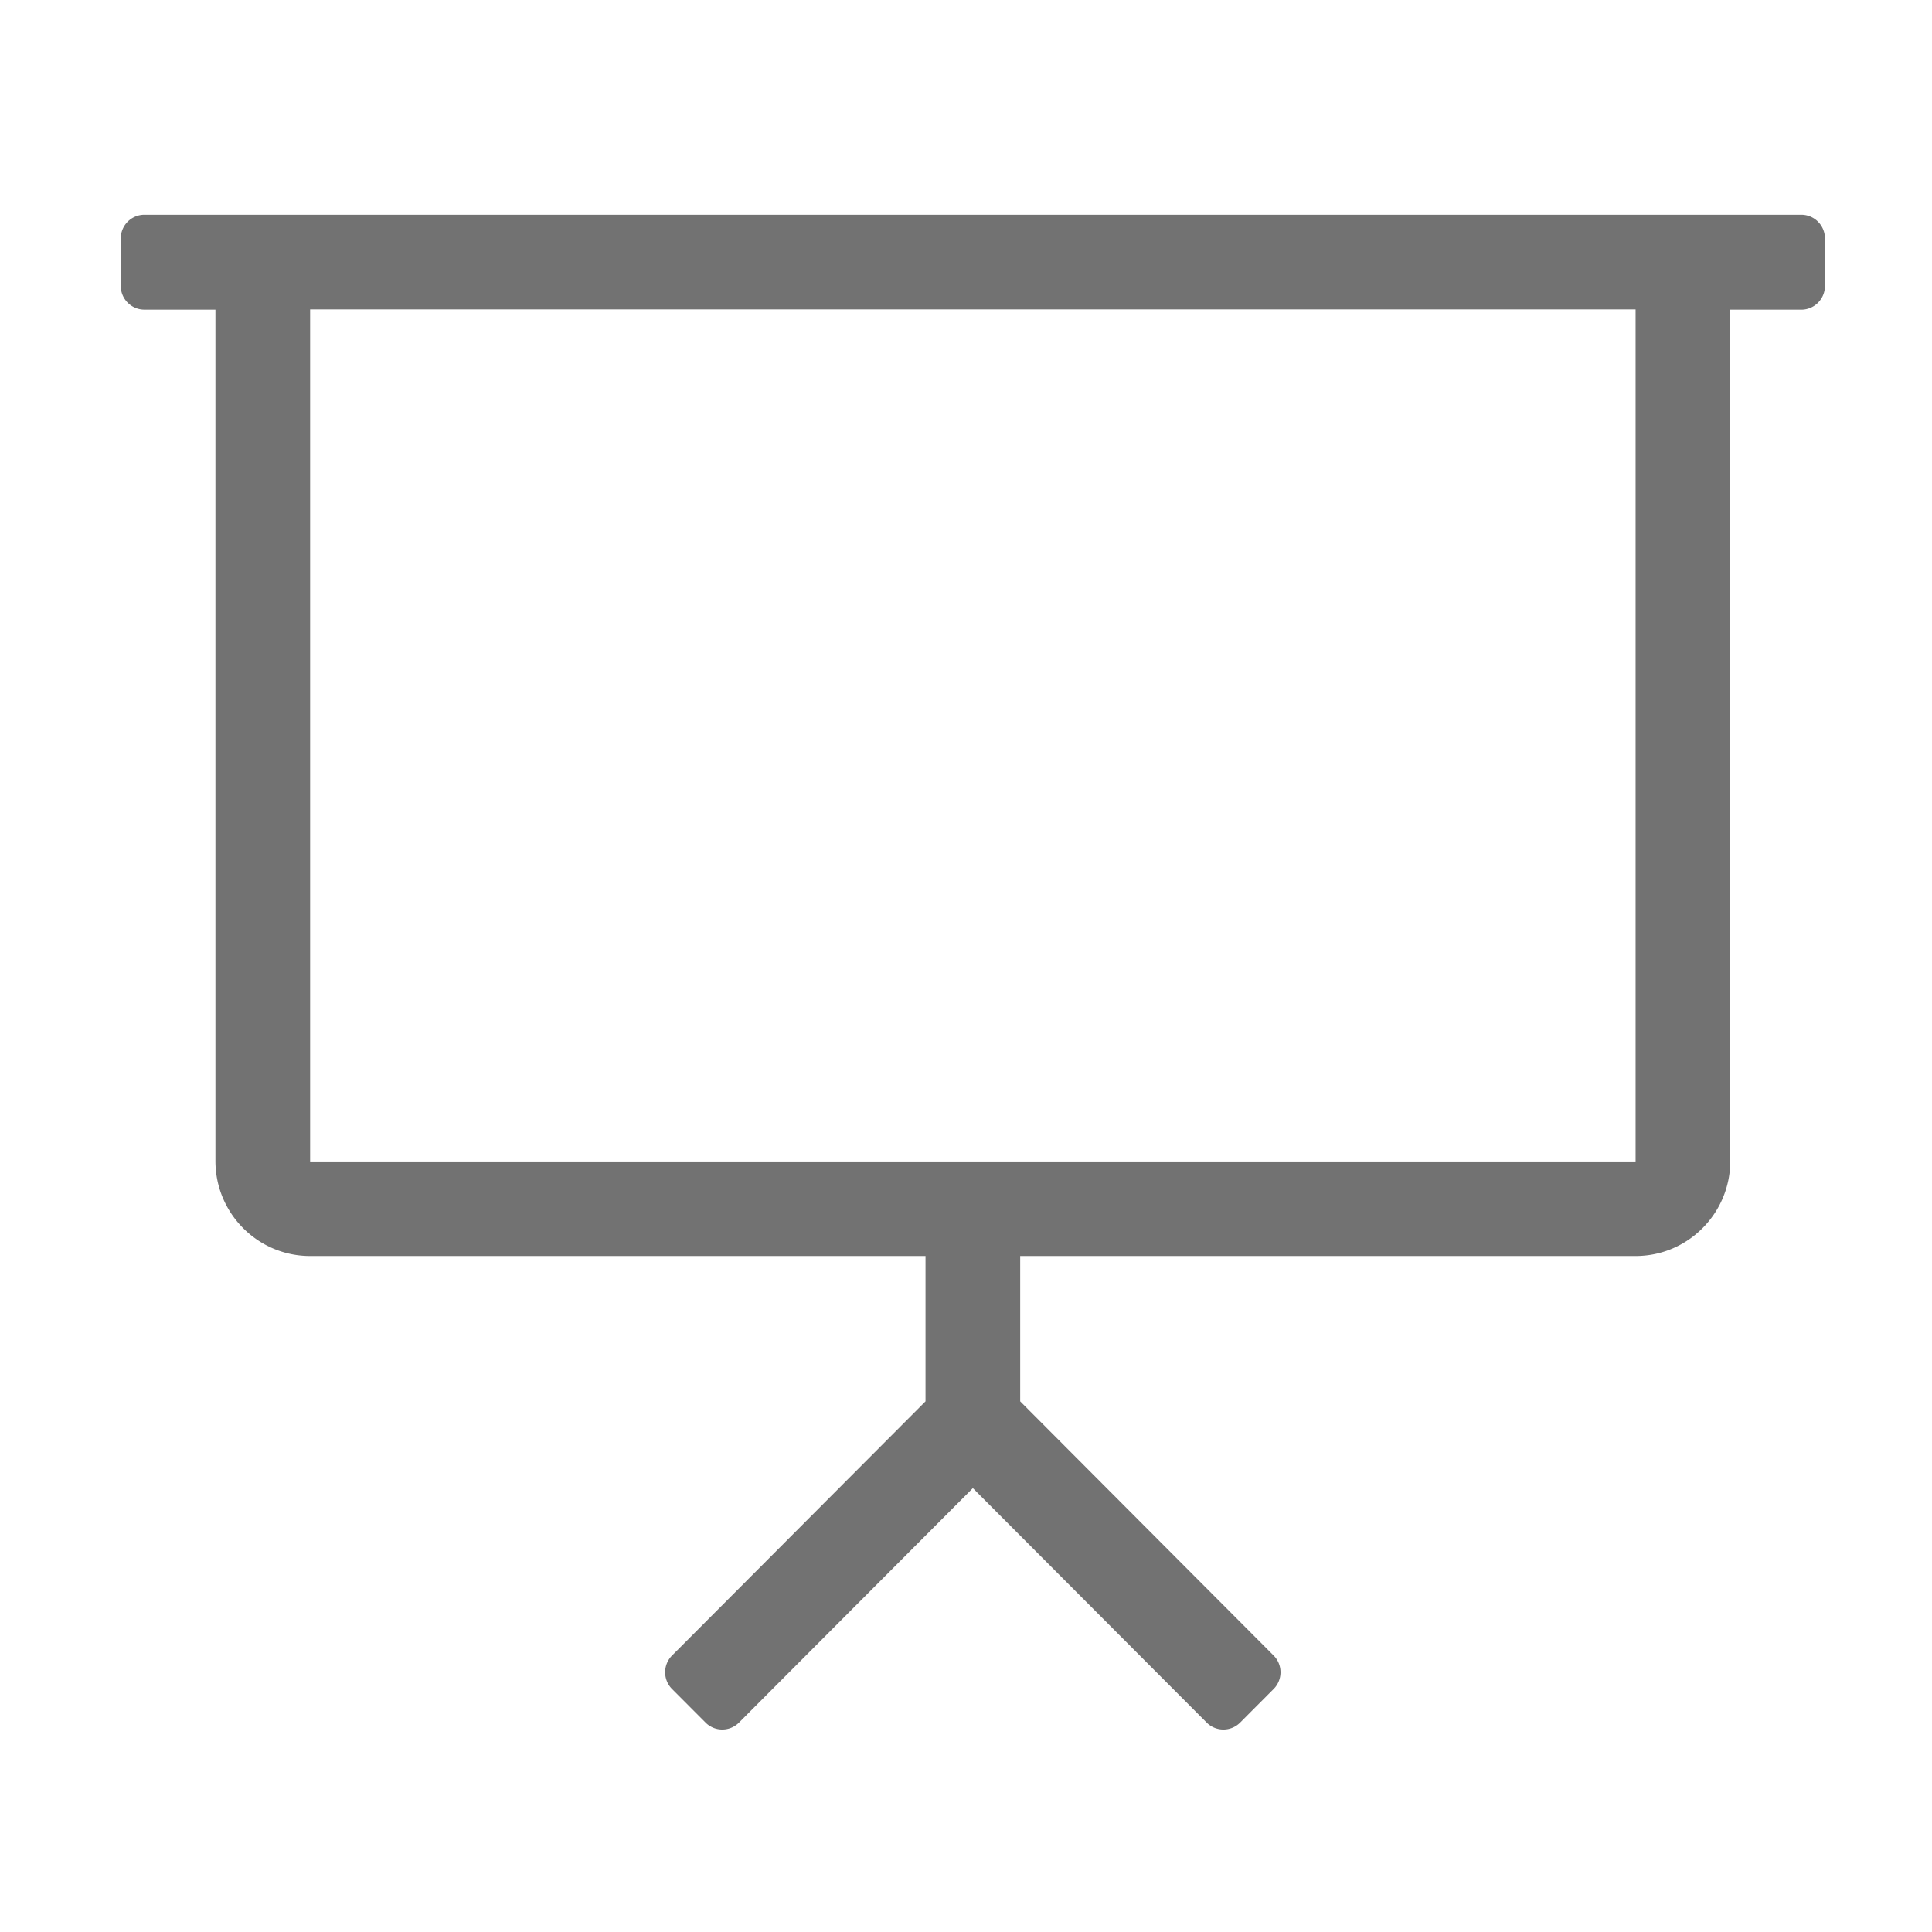 ﻿<?xml version='1.0' encoding='UTF-8'?>
<svg viewBox="-2 -3.556 31.997 32" xmlns="http://www.w3.org/2000/svg">
  <g transform="matrix(0.049, 0, 0, 0.049, 0, 0)">
    <path d="M568, 0L8, 0C3.58, 0 0, 3.59 0, 8.02L0, 24.06C0, 28.49 3.58, 32.08 8, 32.08L32, 32.08L32, 319.86C32, 337.55 46.34, 351.95 64, 351.95L272, 351.95L272, 401.08L186.34, 486.97C183.22, 490.1 183.22, 495.18 186.34, 498.31L197.65, 509.65A7.985 7.985 0 0 0 208.96, 509.65L288, 430.41L367.03, 509.65A7.985 7.985 0 0 0 378.34, 509.65L389.65, 498.31C392.77, 495.18 392.77, 490.1 389.65, 486.97L304, 401.08L304, 351.95L512, 351.95C529.66, 351.95 544, 337.55 544, 319.86L544, 32.09L568, 32.09C572.42, 32.09 576, 28.5 576, 24.07L576, 8.02C576, 3.59 572.42, 0 568, 0zM512, 320L64, 320L64, 32L512, 32L512, 320z" fill="#727272" fill-opacity="1" class="Black" />
  </g>
</svg>